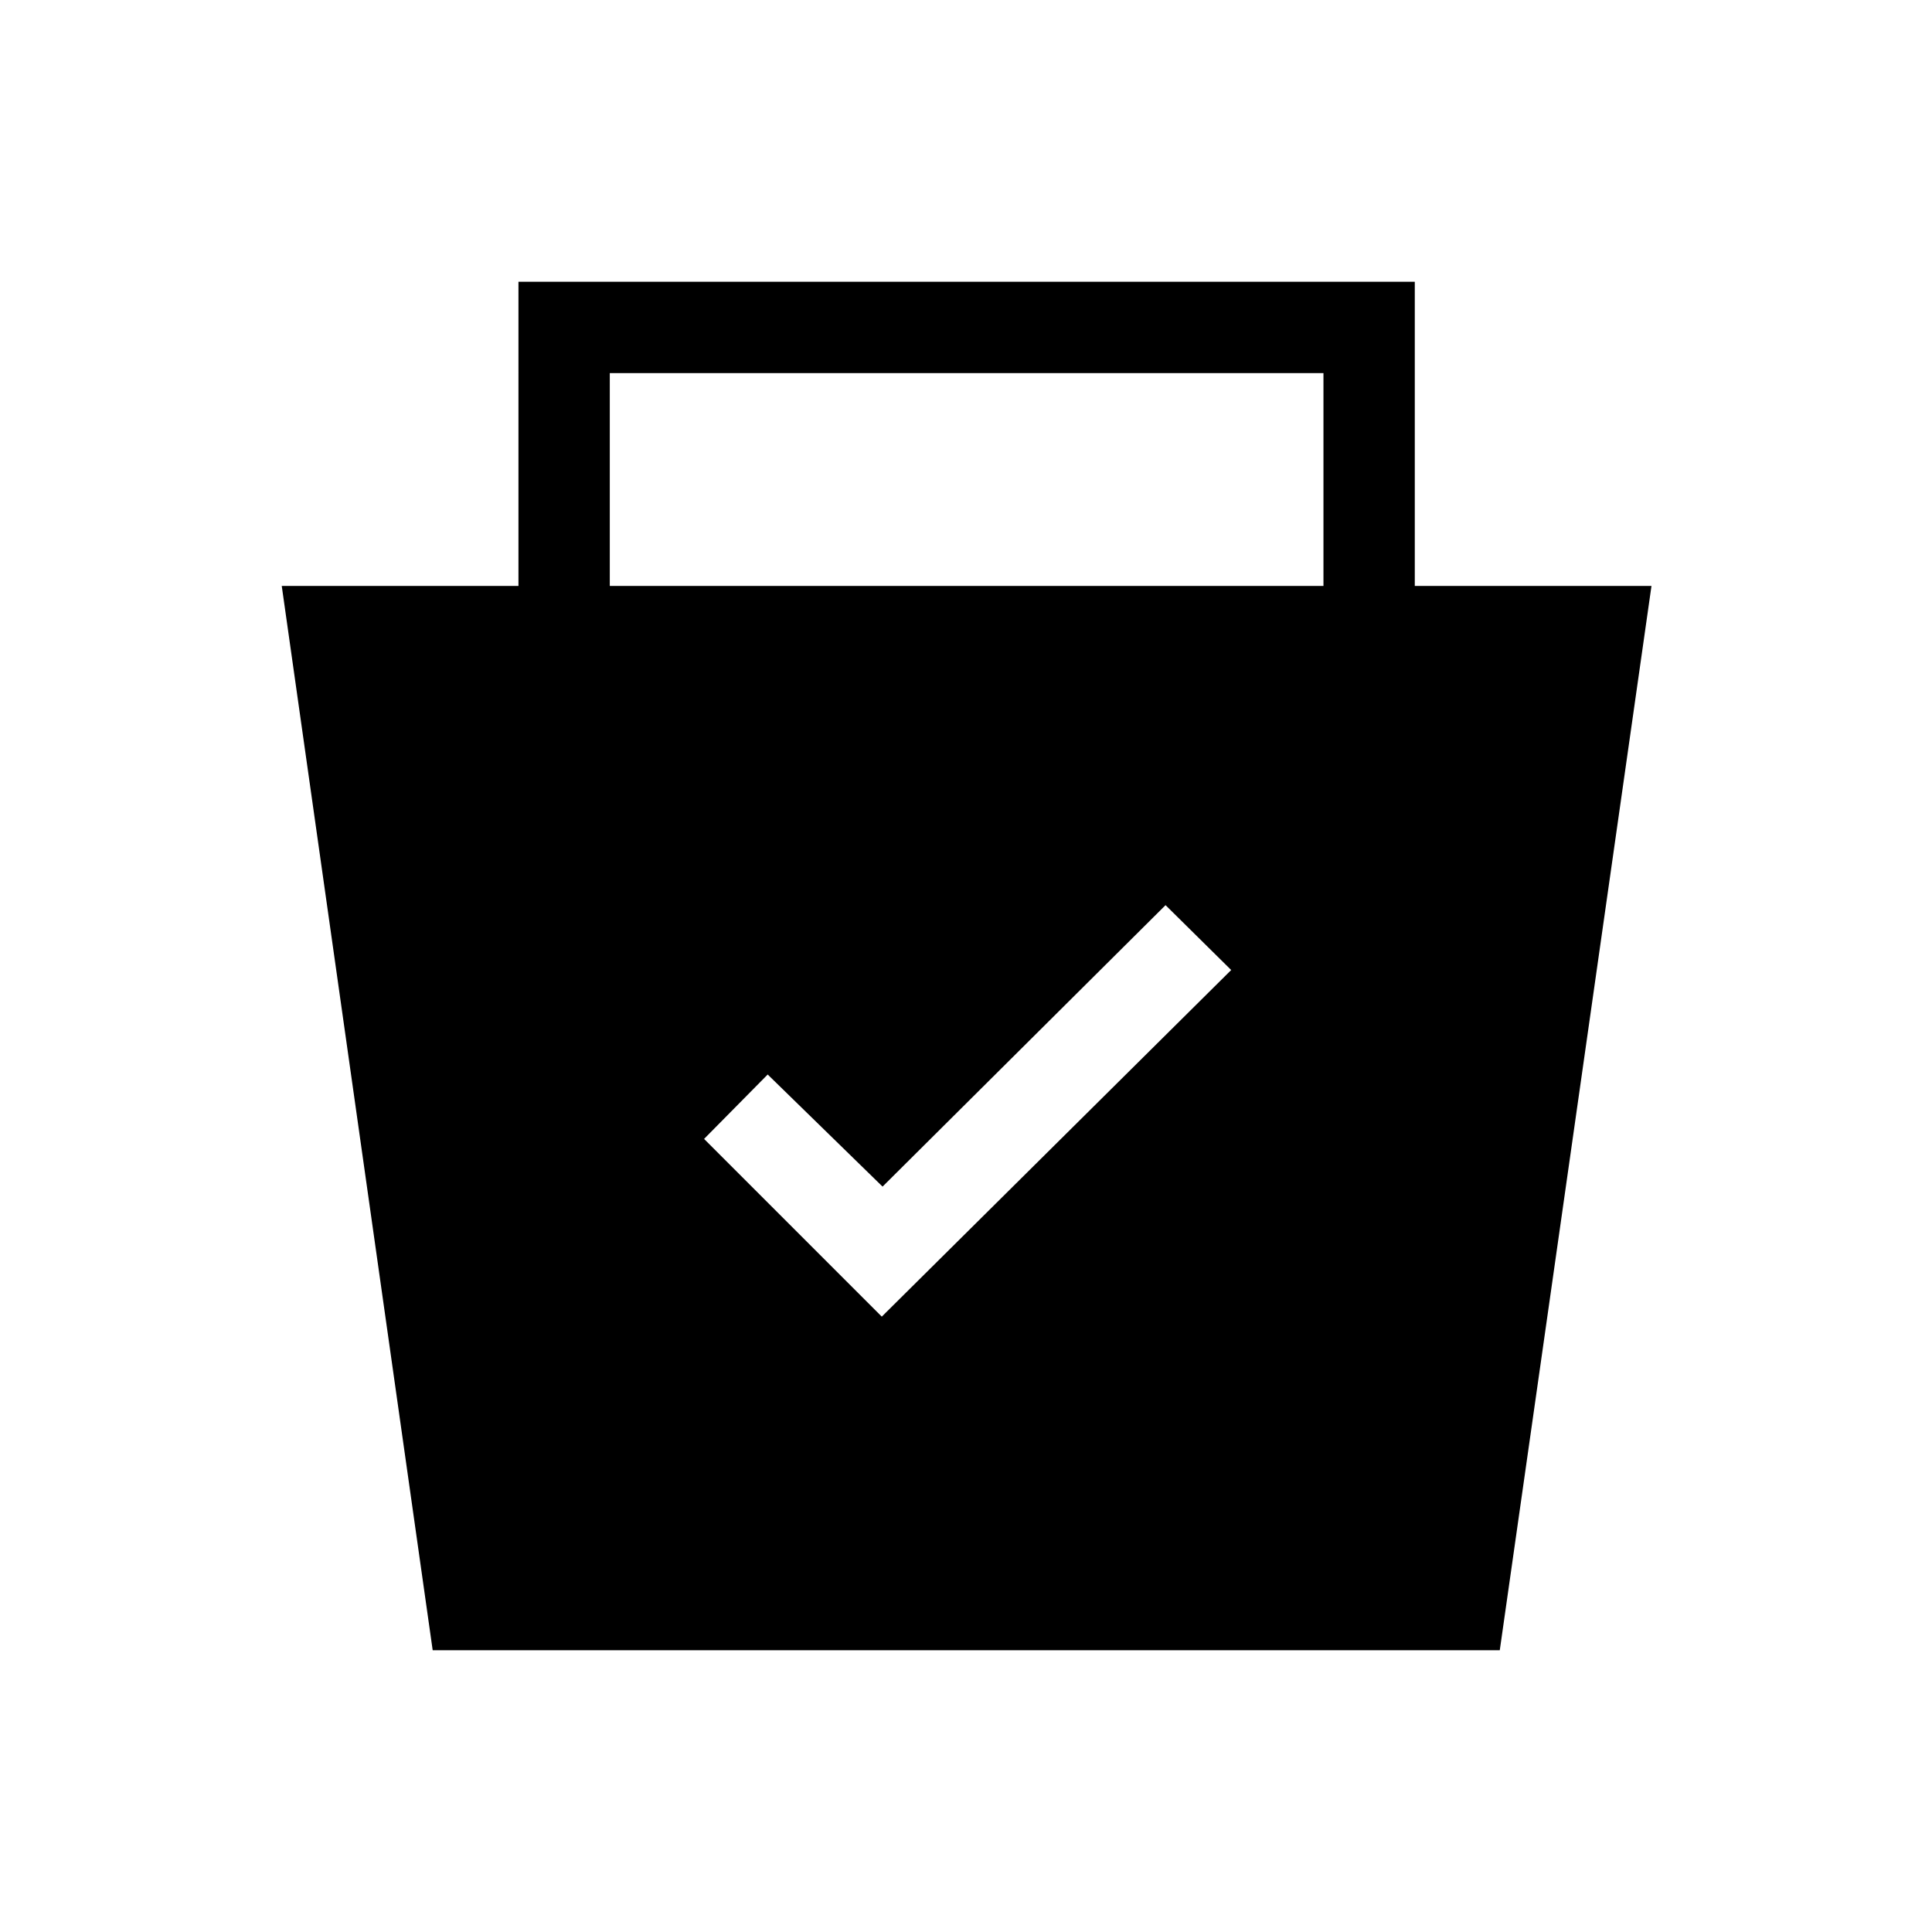 <svg xmlns="http://www.w3.org/2000/svg" height="48" viewBox="0 -960 960 960" width="48"><path d="m215-140-75-528.85h117.62V-820H703v151.15h117.61L745.23-140H215Zm223.15-165.77L611.77-478l-32.62-32.23-140.61 139.85-57.08-55.7-31.61 32 88.3 88.31ZM303-668.85h354.62v-105.76H303v105.76Z"/></svg>